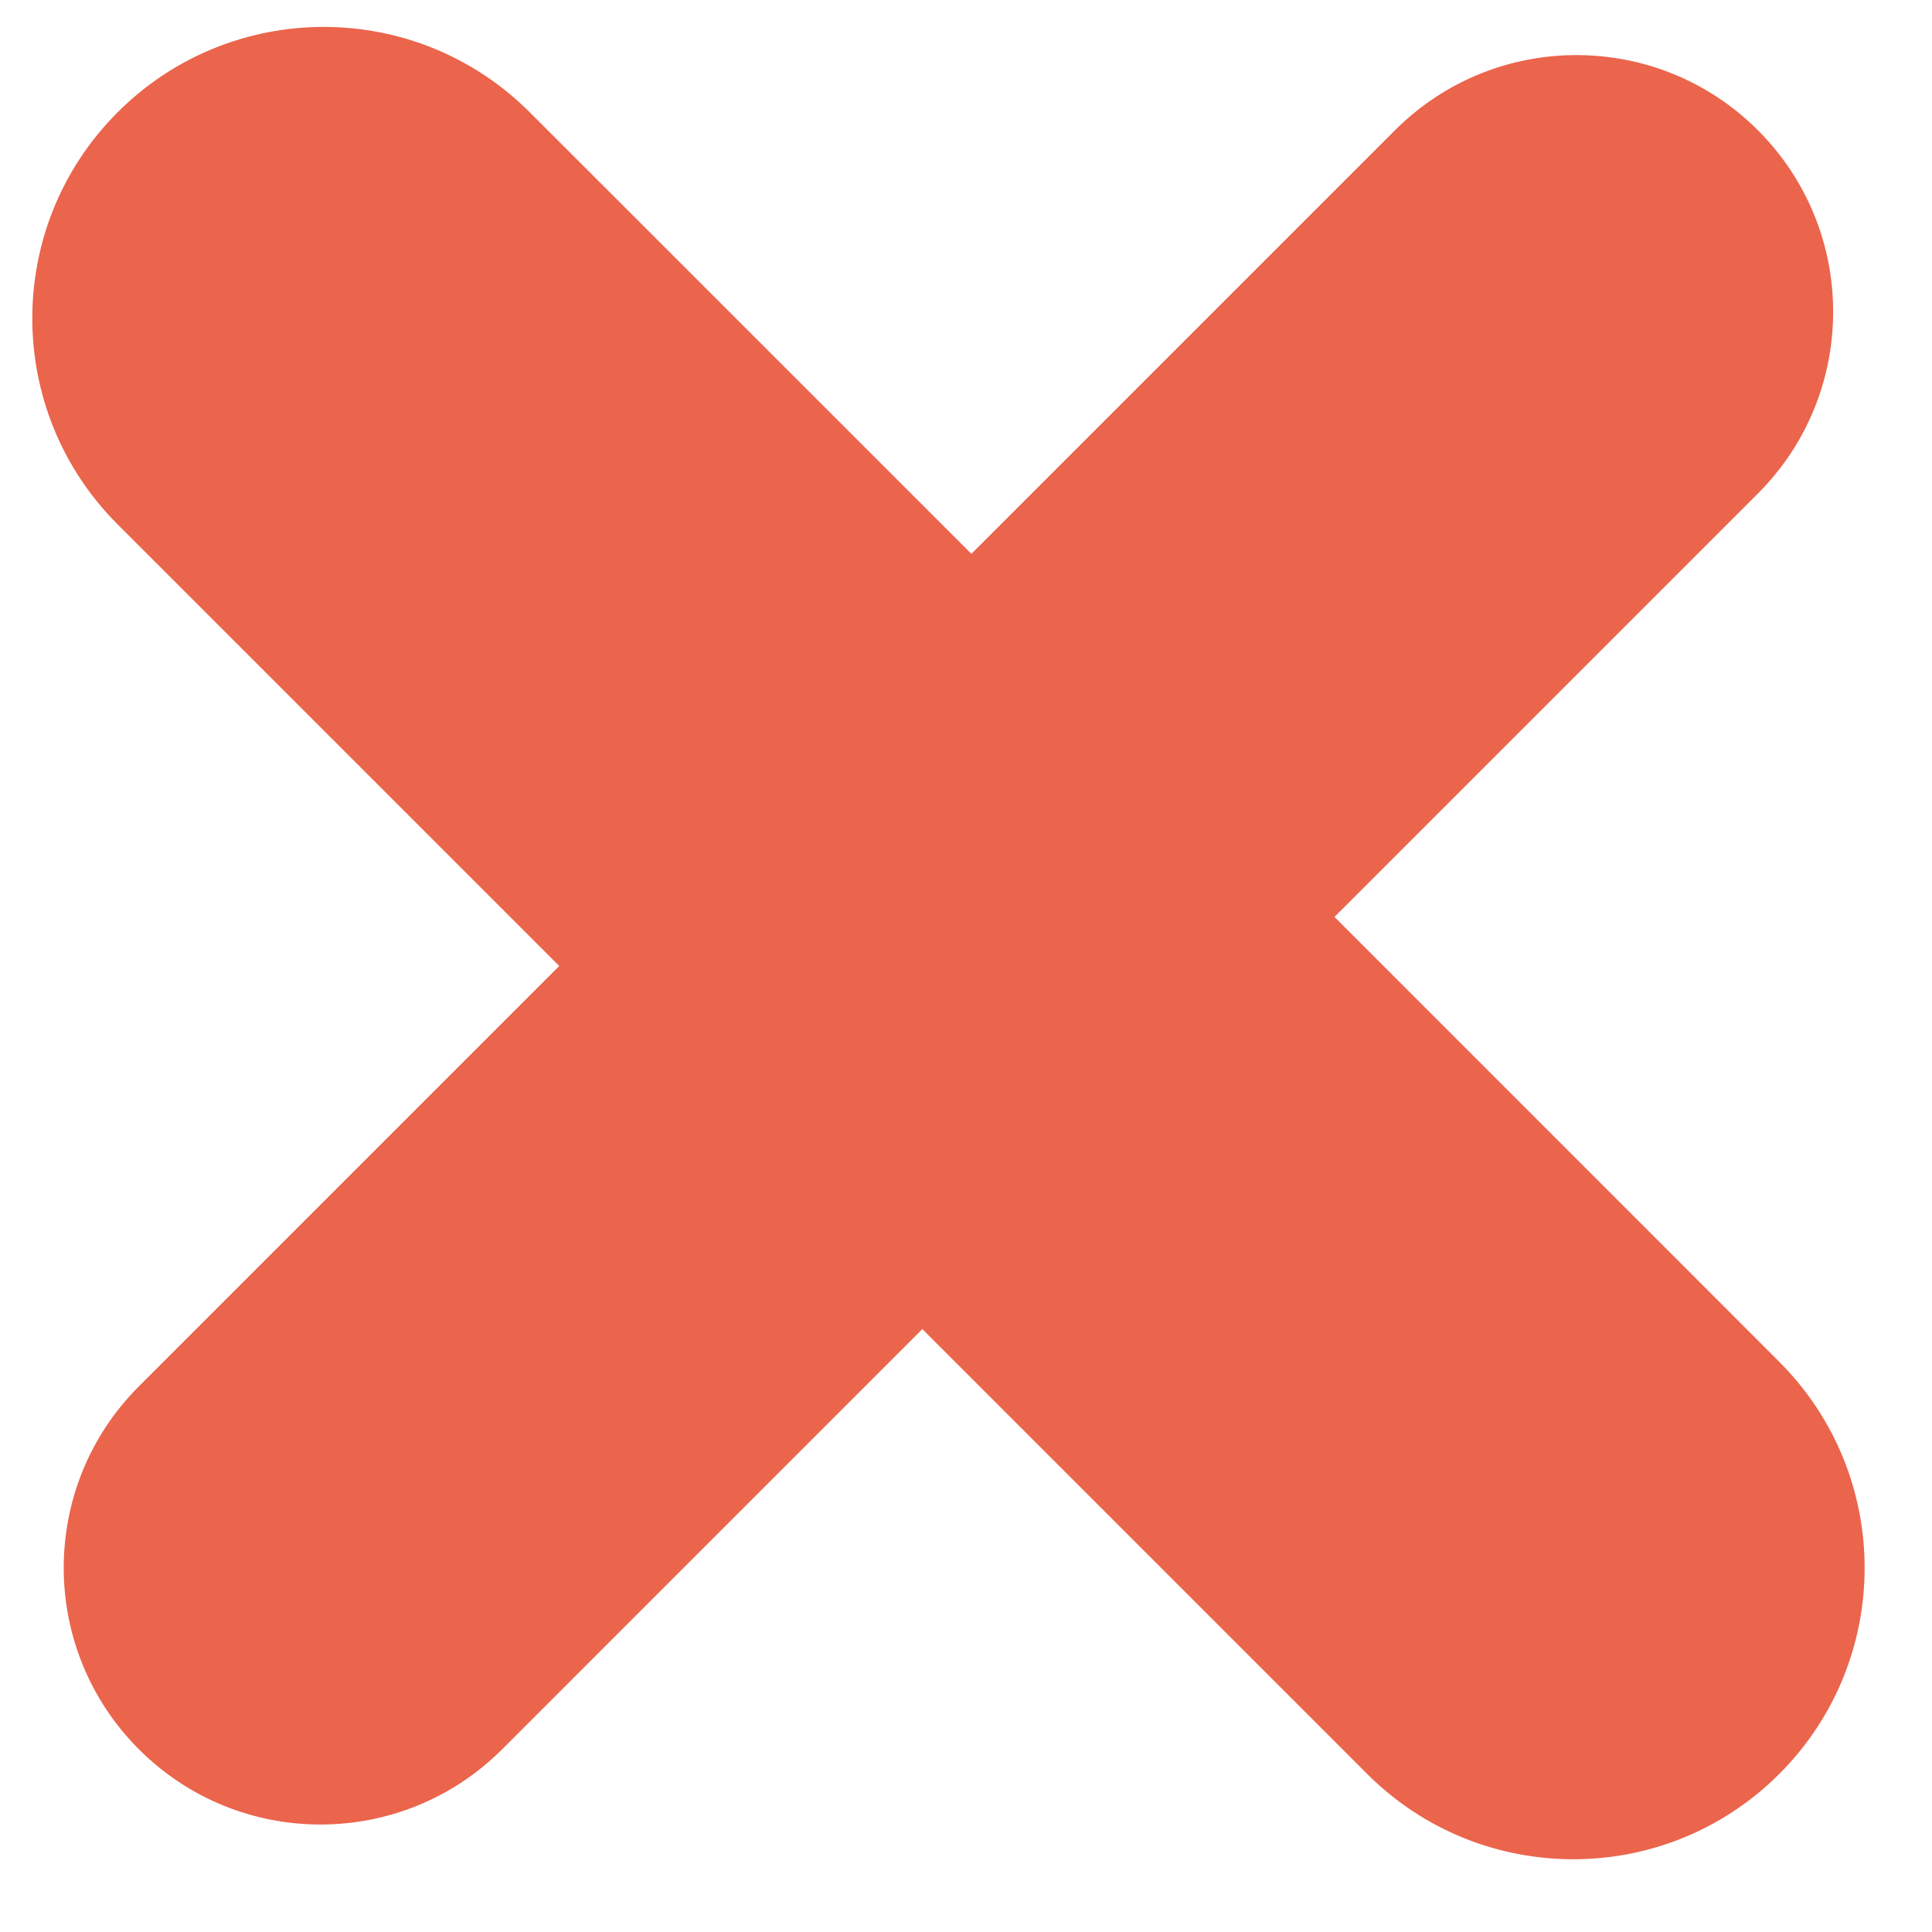 <svg width="15" height="15" viewBox="0 0 15 15" fill="none" xmlns="http://www.w3.org/2000/svg">
<path d="M13.649 1.012C14.427 1.79 14.427 3.052 13.649 3.831L10.361 7.119L13.814 10.573C14.698 11.457 14.698 12.889 13.814 13.773C12.931 14.656 11.498 14.656 10.615 13.773L7.161 10.319L3.898 13.582C3.119 14.36 1.857 14.36 1.079 13.582C0.3 12.803 0.3 11.541 1.079 10.763L4.342 7.5L0.913 4.071C0.03 3.188 0.03 1.755 0.913 0.872C1.797 -0.012 3.23 -0.012 4.113 0.872L7.542 4.3L10.83 1.012C11.608 0.233 12.871 0.233 13.649 1.012Z" fill="#EB644C"/>
</svg>

